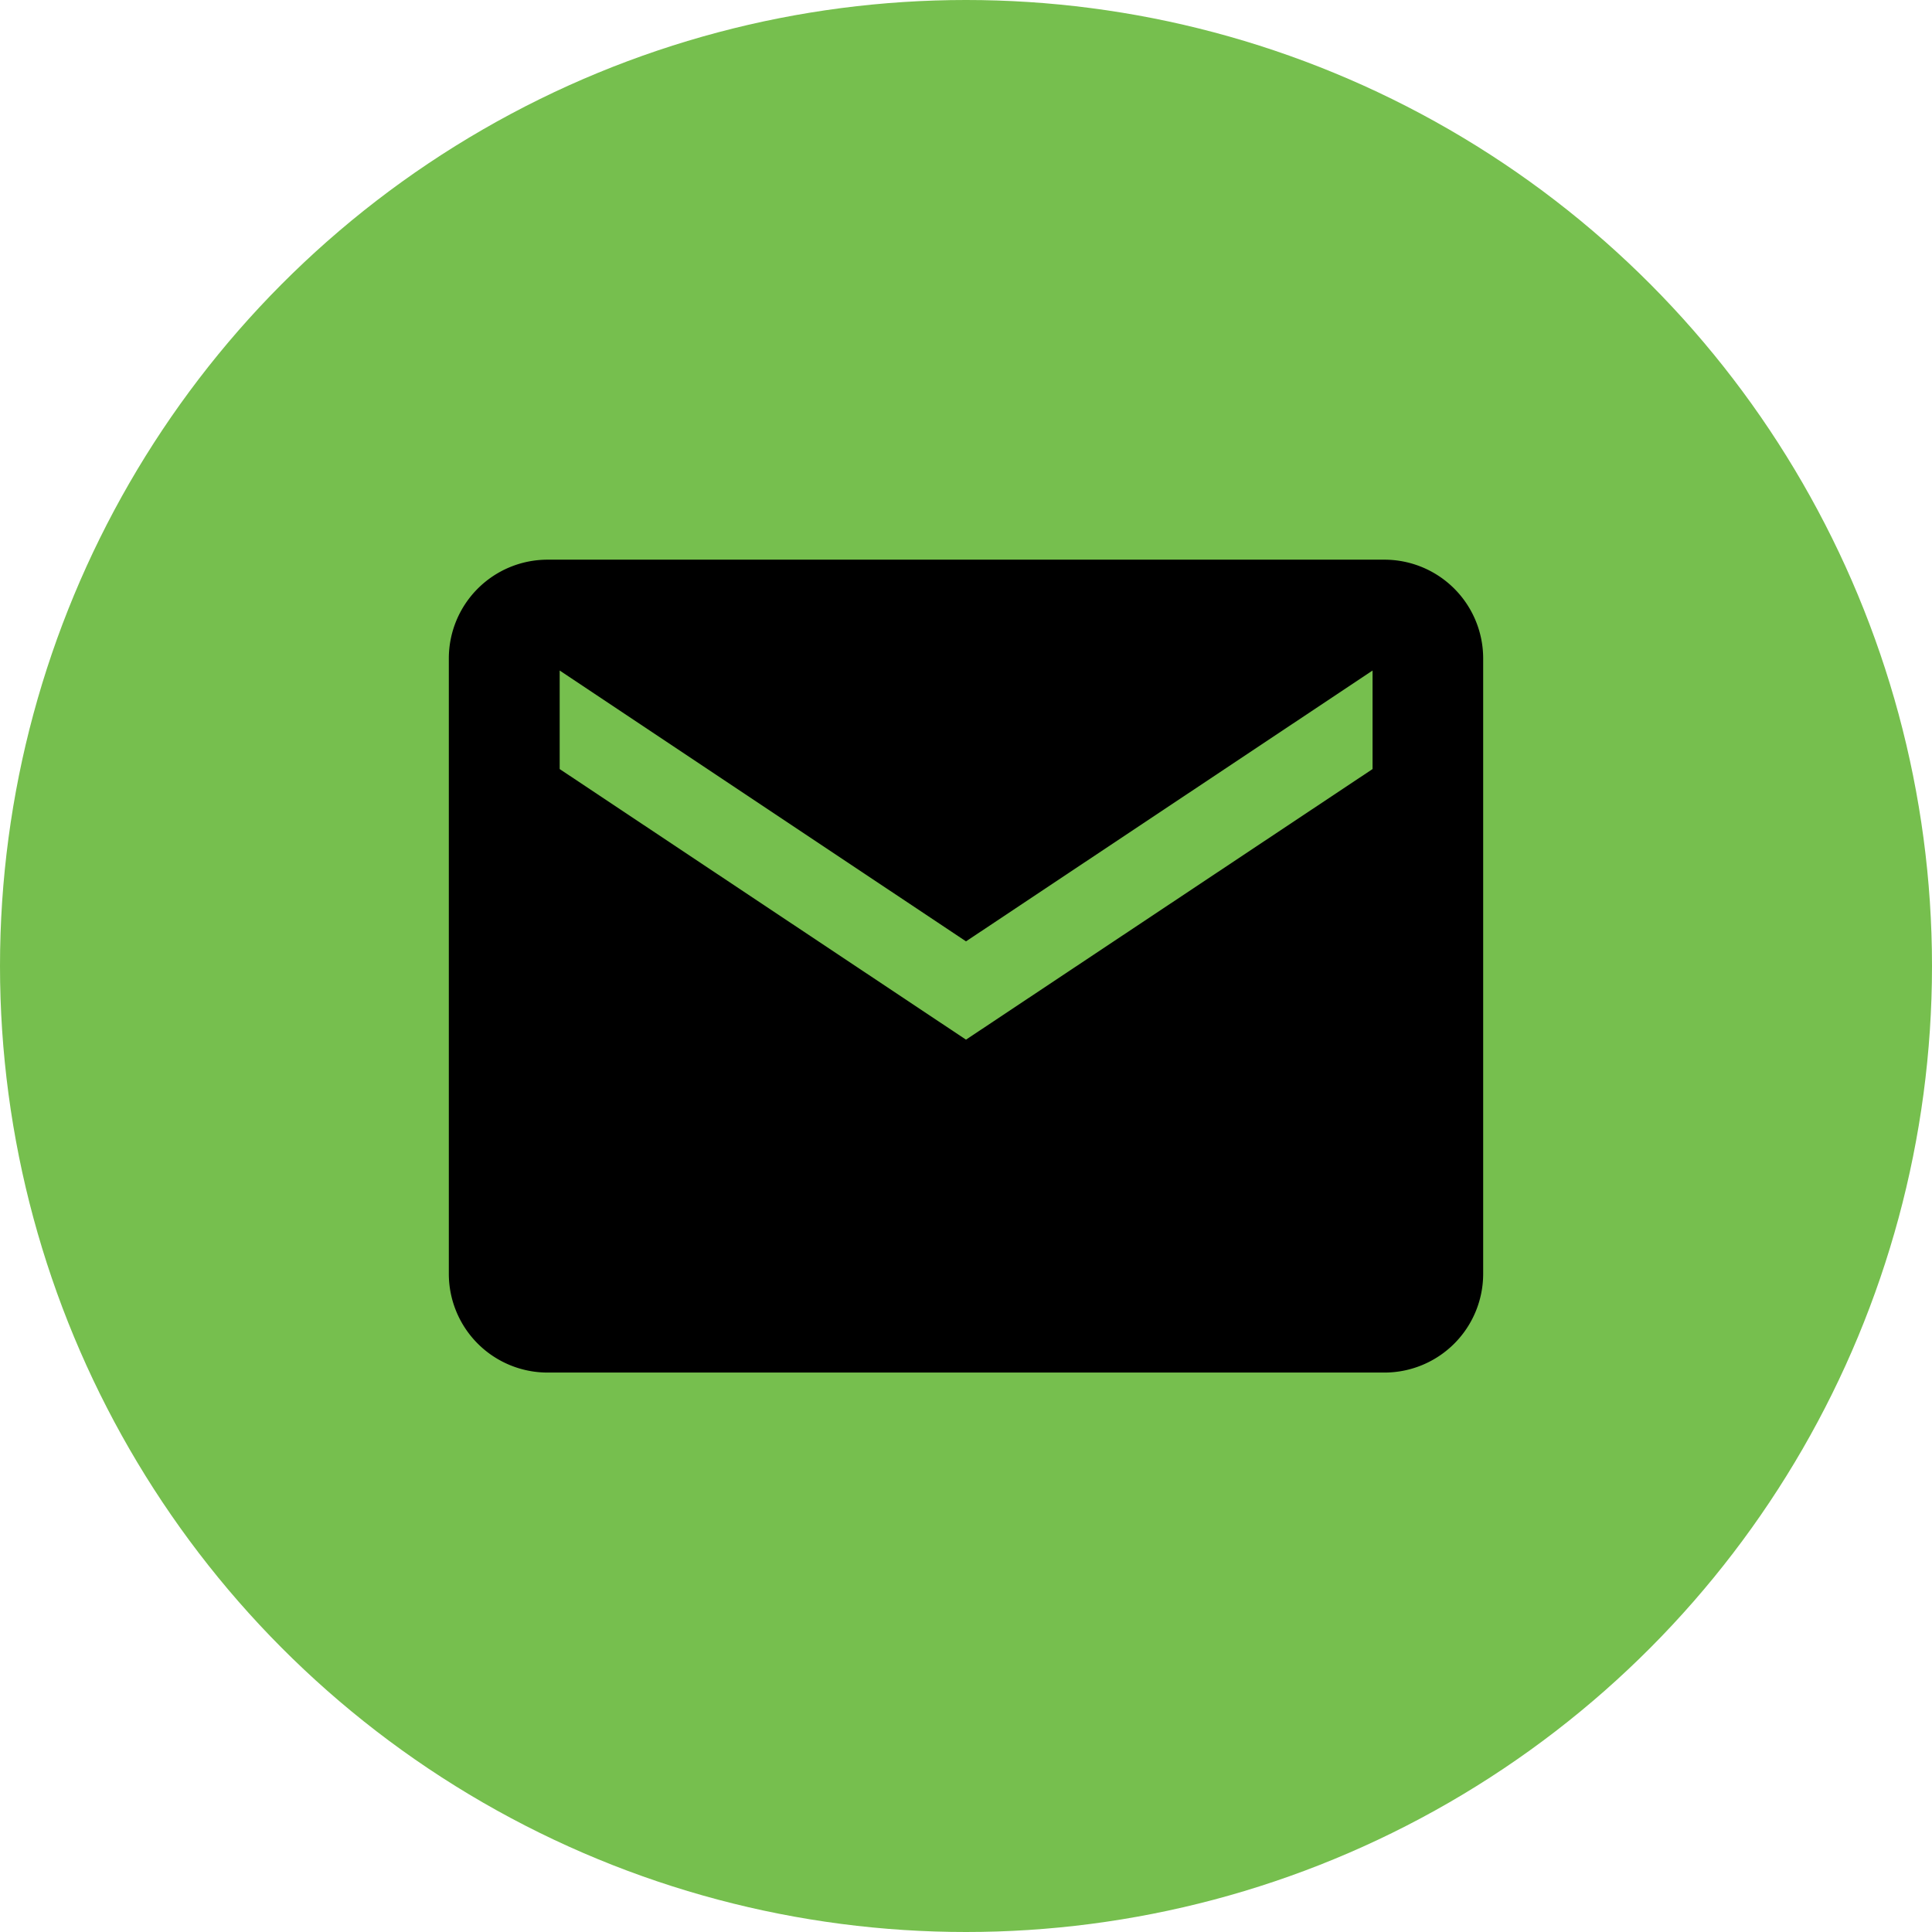 <svg xmlns="http://www.w3.org/2000/svg" width="16" height="16" viewBox="0 0 16 16"><defs><style>.a{fill:#76bf4e;}</style></defs><g transform="translate(-1469 -13)"><circle class="a" cx="8" cy="8" r="8" transform="translate(1469 13)"/><path d="M10,5.625H3.066a.818.818,0,0,0-.816.816v5.1a.818.818,0,0,0,.816.816H10a.818.818,0,0,0,.816-.816v-5.1A.818.818,0,0,0,10,5.625ZM9.9,7.359,6.533,9.6,3.168,7.359V6.543L6.533,8.786,9.9,6.543Z" transform="translate(1470.467 12.01)"/></g></svg>